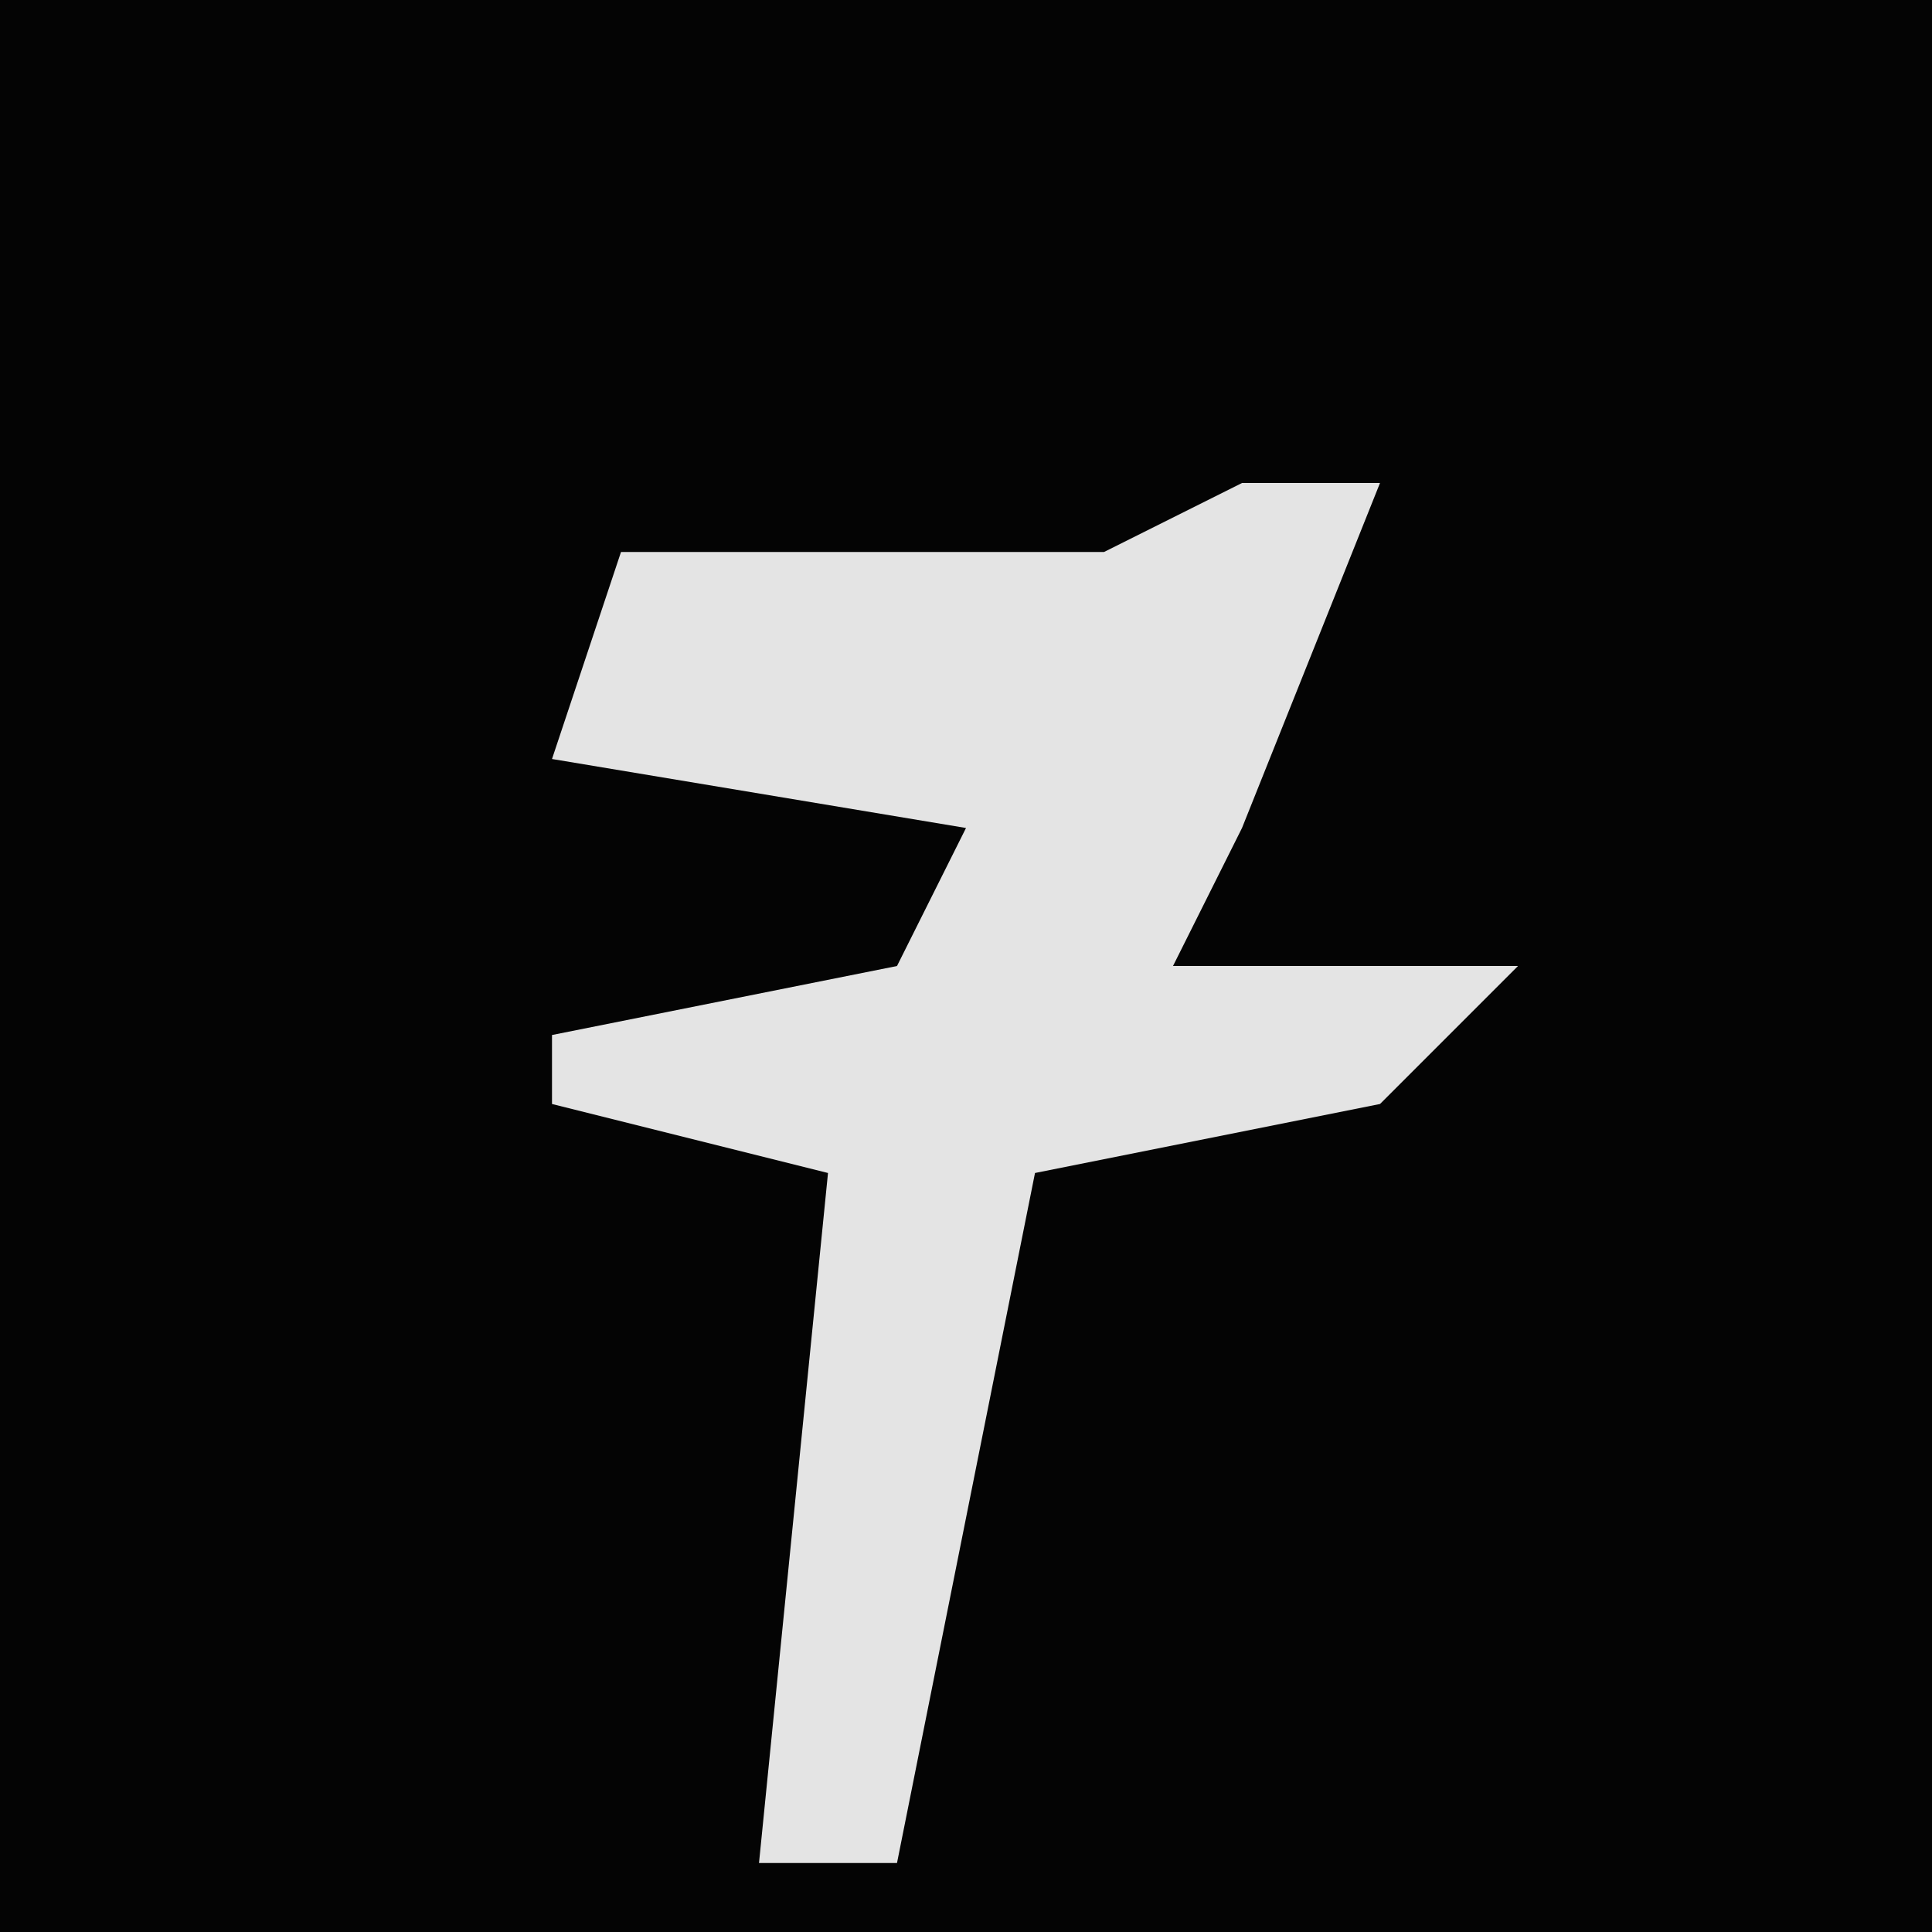 <?xml version="1.0" encoding="UTF-8"?>
<svg version="1.1" xmlns="http://www.w3.org/2000/svg" width="28" height="28">
<path d="M0,0 L28,0 L28,28 L0,28 Z " fill="#040404" transform="translate(0,0)"/>
<path d="M0,0 L2,0 L0,5 L-1,7 L4,7 L2,9 L-3,10 L-4,15 L-5,20 L-7,20 L-6,10 L-10,9 L-10,8 L-5,7 L-4,5 L-10,4 L-9,1 L-2,1 Z " fill="#E4E4E4" transform="translate(18,7)"/>
</svg>
